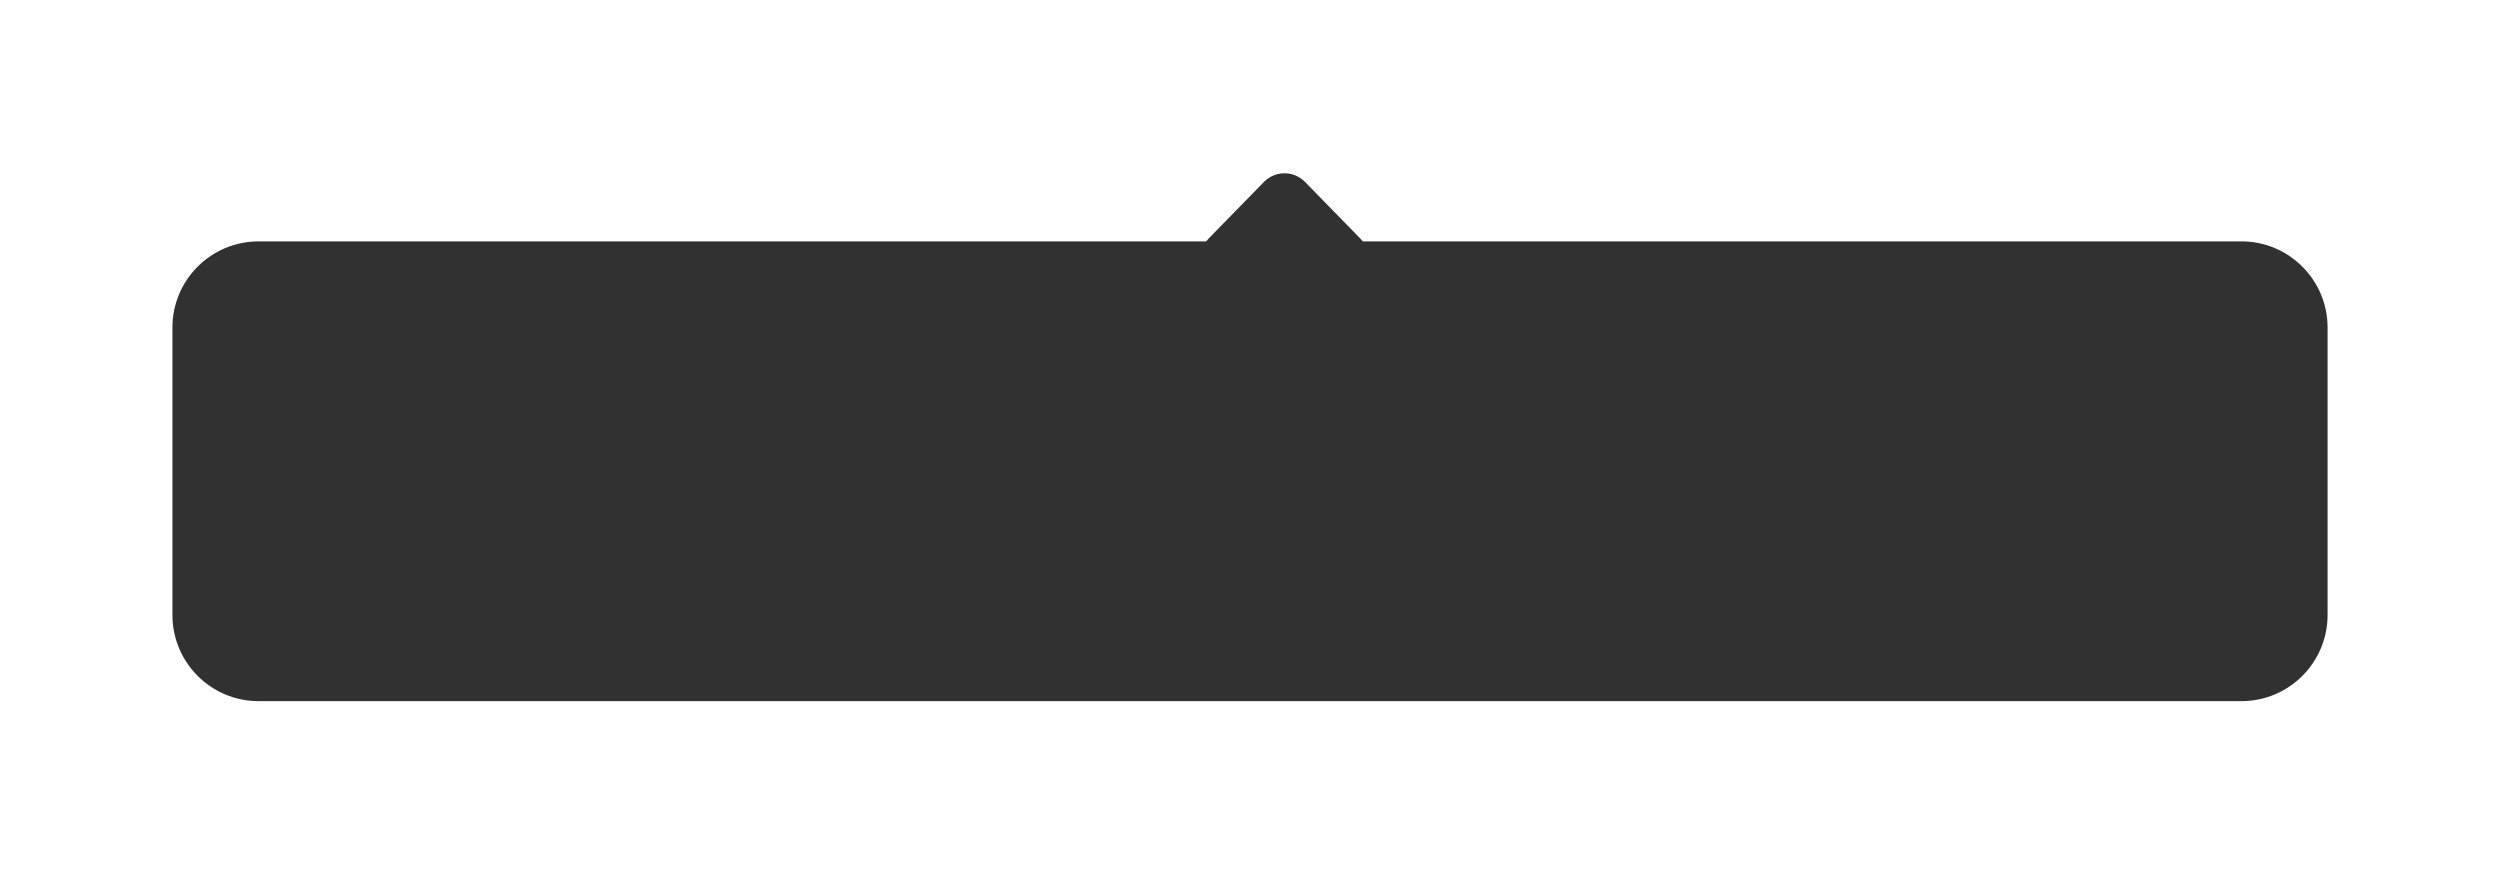 <svg width="435" height="152" viewBox="0 0 435 152" fill="none" xmlns="http://www.w3.org/2000/svg">
<g filter="url(#filter0_d_101_5289)">
<path fill-rule="evenodd" clip-rule="evenodd" d="M210.302 31.506L219.924 21.66C221.886 19.652 225.114 19.652 227.076 21.66L236.698 31.506C236.854 31.665 236.997 31.83 237.126 32H390C398.284 32 405 38.716 405 47V97C405 105.284 398.284 112 390 112H45C36.716 112 30 105.284 30 97V47C30 38.716 36.716 32 45 32H209.874C210.003 31.83 210.146 31.665 210.302 31.506Z" fill="#313131"/>
</g>
<defs>
<filter id="filter0_d_101_5289" x="0" y="0.154" width="435" height="151.846" filterUnits="userSpaceOnUse" color-interpolation-filters="sRGB">
<feFlood flood-opacity="0" result="BackgroundImageFix"/>
<feColorMatrix in="SourceAlpha" type="matrix" values="0 0 0 0 0 0 0 0 0 0 0 0 0 0 0 0 0 0 127 0" result="hardAlpha"/>
<feOffset dy="10"/>
<feGaussianBlur stdDeviation="15"/>
<feComposite in2="hardAlpha" operator="out"/>
<feColorMatrix type="matrix" values="0 0 0 0 0.208 0 0 0 0 0.424 0 0 0 0 0.984 0 0 0 0.1 0"/>
<feBlend mode="normal" in2="BackgroundImageFix" result="effect1_dropShadow_101_5289"/>
<feBlend mode="normal" in="SourceGraphic" in2="effect1_dropShadow_101_5289" result="shape"/>
</filter>
</defs>
</svg>
